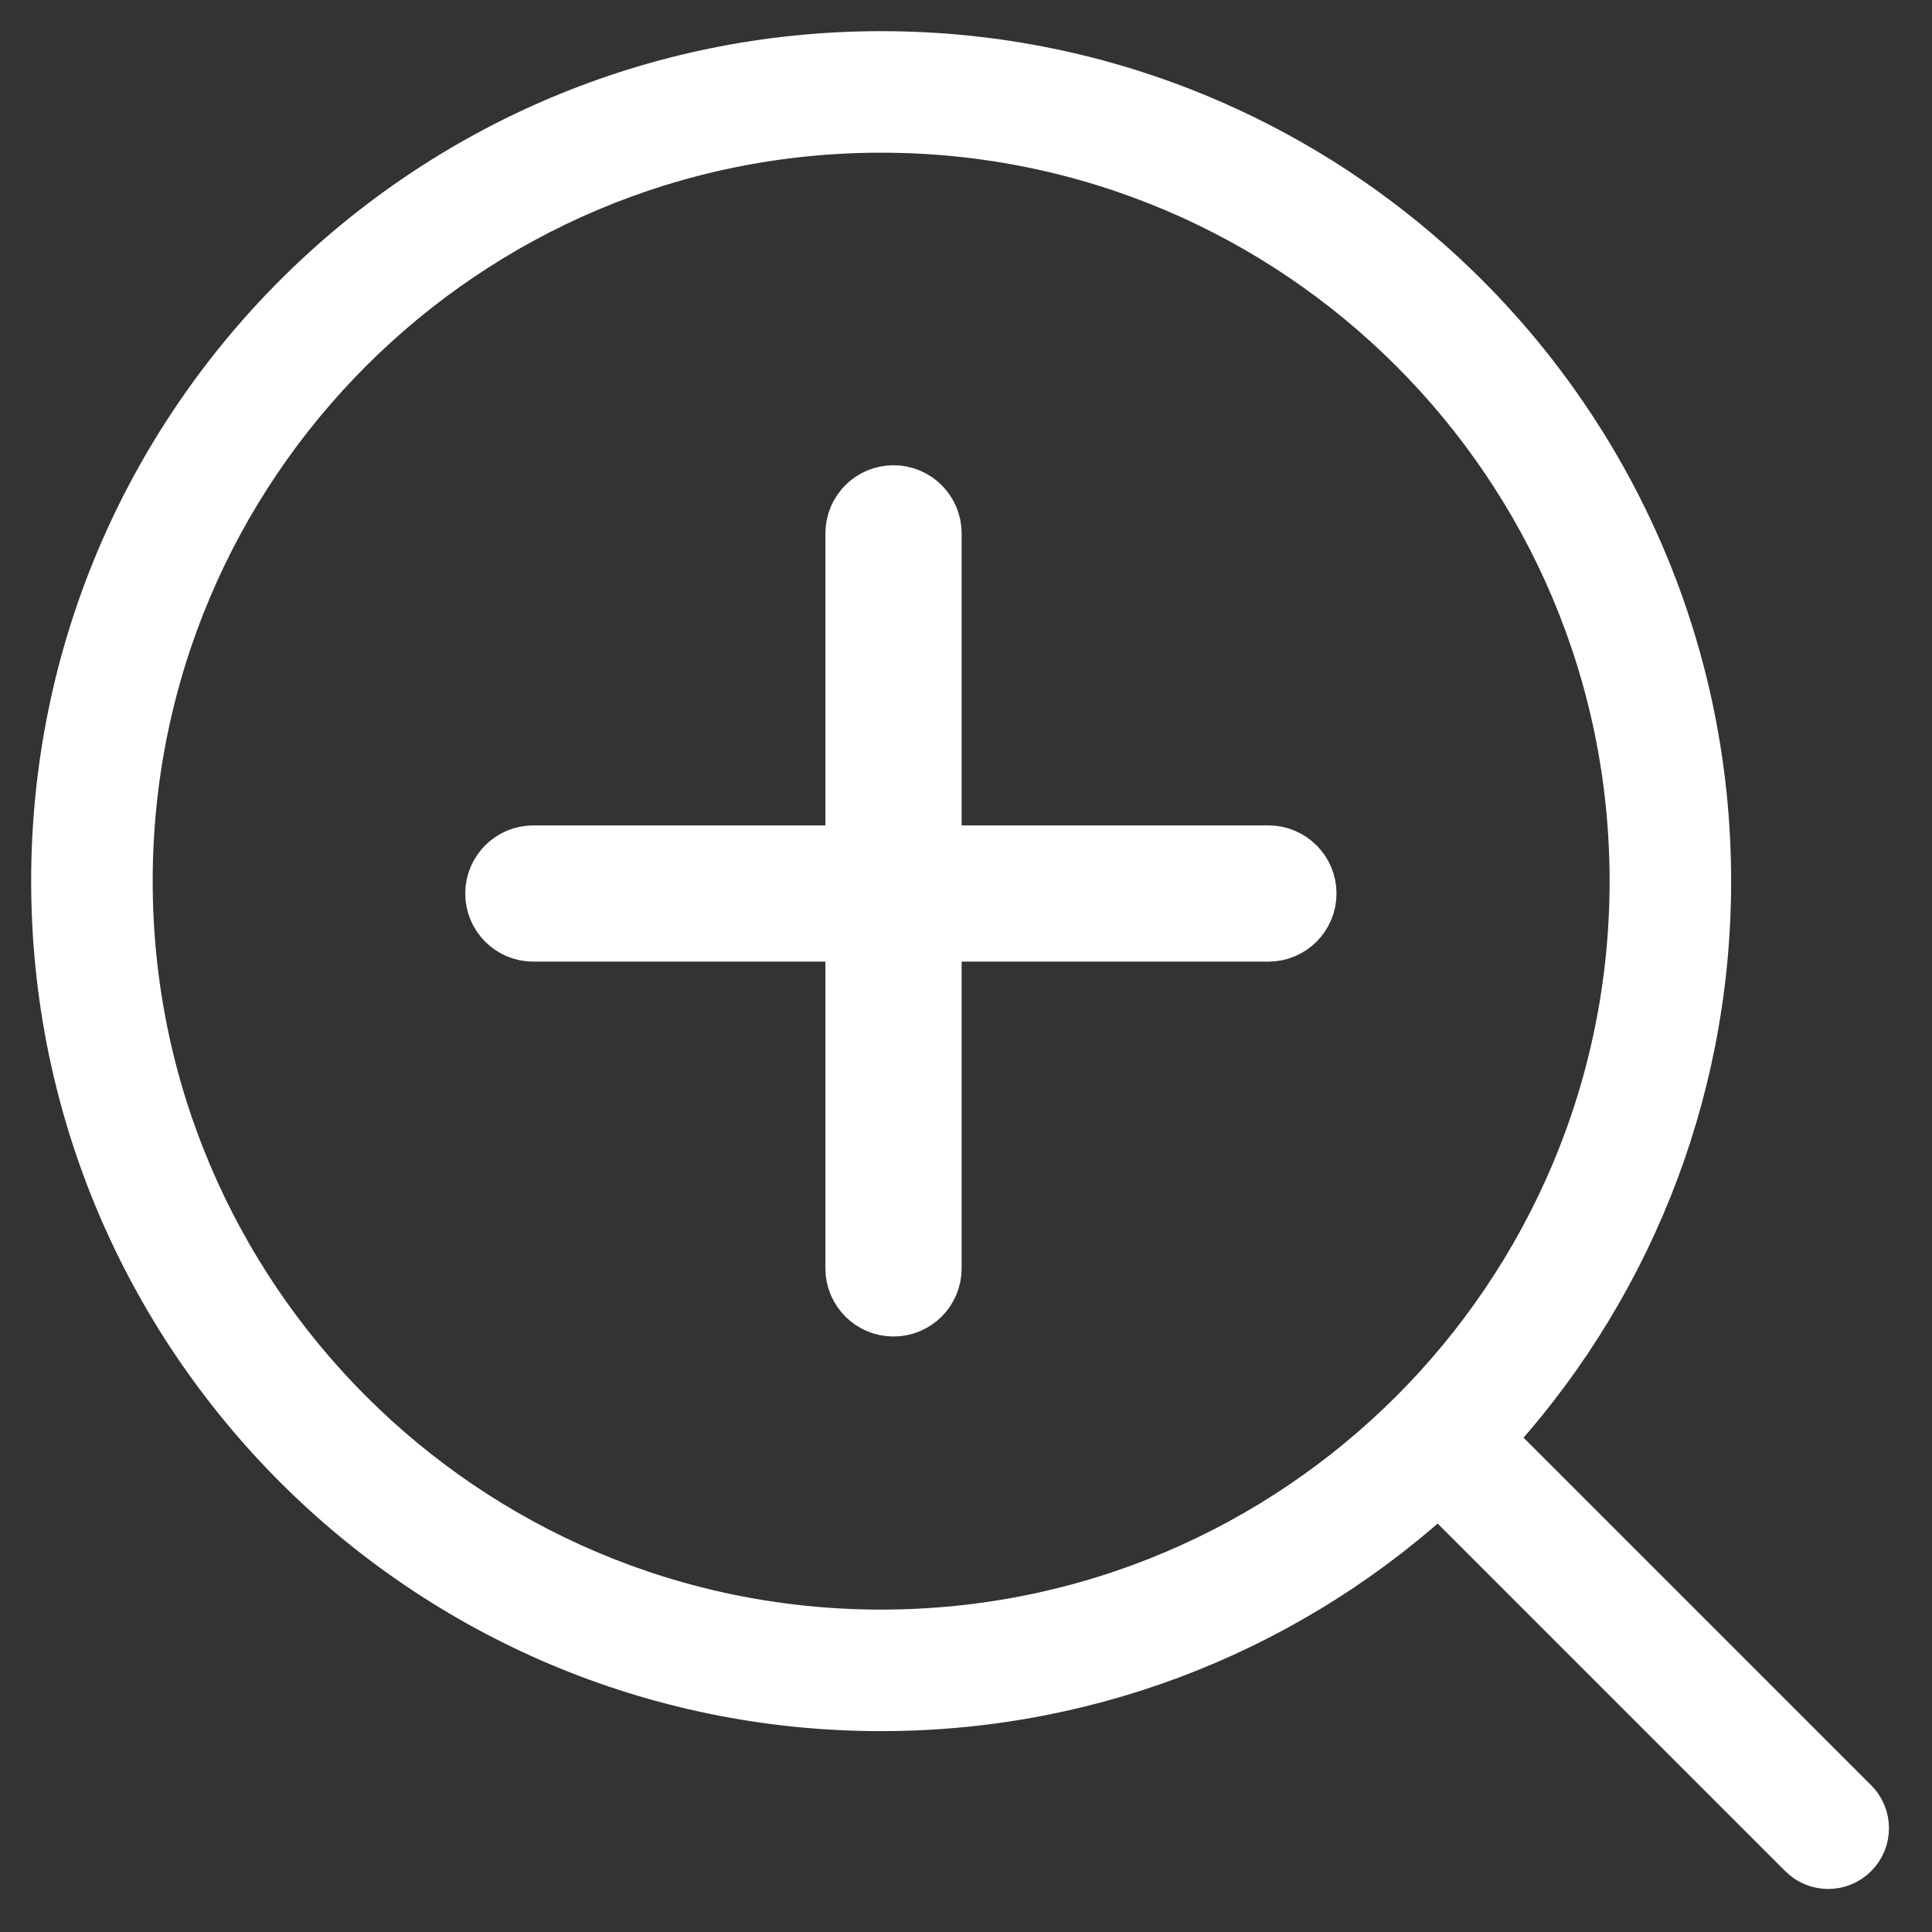 <svg width="31" height="31" viewBox="0 0 31 31" fill="none" xmlns="http://www.w3.org/2000/svg">
<rect x="0" y="0" width="31" height="31" fill="#333333" stroke="none"/>
<path fill-rule="evenodd" clip-rule="evenodd" d="M14.213 14.219V8.44H14.449V14.219H20.464V14.455H14.449V20.47H14.213V14.455H8.434V14.219H14.213Z" fill="white"/>
<path d="M28.975 29.688C29.17 29.884 29.487 29.884 29.682 29.688C29.877 29.493 29.877 29.177 29.682 28.981L28.975 29.688ZM23.667 22.966C23.471 22.771 23.155 22.771 22.96 22.966C22.764 23.161 22.764 23.478 22.96 23.673L23.667 22.966ZM14.213 8.44V7.94H13.713V8.44H14.213ZM14.213 14.219V14.719H14.713V14.219H14.213ZM14.449 8.44H14.949V7.94H14.449V8.44ZM14.449 14.219H13.949V14.719H14.449V14.219ZM20.464 14.219H20.964V13.719H20.464V14.219ZM20.464 14.455V14.955H20.964V14.455H20.464ZM14.449 14.455V13.955H13.949V14.455H14.449ZM14.449 20.47V20.97H14.949V20.47H14.449ZM14.213 20.47H13.713V20.97H14.213V20.47ZM14.213 14.455H14.713V13.955H14.213V14.455ZM8.434 14.455H7.934V14.955H8.434V14.455ZM8.434 14.219V13.719H7.934V14.219H8.434ZM26.296 14.139C26.296 20.856 20.85 26.302 14.132 26.302V27.302C21.402 27.302 27.296 21.409 27.296 14.139H26.296ZM14.132 26.302C7.415 26.302 1.969 20.856 1.969 14.139H0.969C0.969 21.409 6.862 27.302 14.132 27.302V26.302ZM1.969 14.139C1.969 7.421 7.415 1.975 14.132 1.975V0.975C6.862 0.975 0.969 6.869 0.969 14.139H1.969ZM14.132 1.975C20.85 1.975 26.296 7.421 26.296 14.139H27.296C27.296 6.869 21.402 0.975 14.132 0.975V1.975ZM29.682 28.981L23.667 22.966L22.96 23.673L28.975 29.688L29.682 28.981ZM13.713 8.44V14.219H14.713V8.44H13.713ZM14.449 7.94H14.213V8.94H14.449V7.94ZM14.949 14.219V8.44H13.949V14.219H14.949ZM20.464 13.719H14.449V14.719H20.464V13.719ZM20.964 14.455V14.219H19.964V14.455H20.964ZM14.449 14.955H20.464V13.955H14.449V14.955ZM14.949 20.47V14.455H13.949V20.47H14.949ZM14.213 20.97H14.449V19.97H14.213V20.97ZM13.713 14.455V20.47H14.713V14.455H13.713ZM8.434 14.955H14.213V13.955H8.434V14.955ZM7.934 14.219V14.455H8.934V14.219H7.934ZM14.213 13.719H8.434V14.719H14.213V13.719Z" fill="white"/>
<path fill-rule="evenodd" clip-rule="evenodd" d="M14.138 1.95C7.407 1.95 1.95 7.407 1.95 14.138C1.95 20.87 7.407 26.327 14.138 26.327C20.87 26.327 26.327 20.87 26.327 14.138C26.327 7.407 20.87 1.95 14.138 1.95ZM1 14.138C1 6.882 6.882 1 14.138 1C21.395 1 27.277 6.882 27.277 14.138C27.277 17.596 25.941 20.741 23.758 23.087L29.67 28.999C29.856 29.184 29.856 29.485 29.67 29.67C29.485 29.856 29.184 29.856 28.999 29.67L23.087 23.758C20.741 25.941 17.596 27.277 14.138 27.277C6.882 27.277 1 21.395 1 14.138ZM13.744 8.558C13.744 8.23 14.01 7.965 14.337 7.965C14.664 7.965 14.93 8.23 14.93 8.558V13.744H20.352C20.68 13.744 20.945 14.01 20.945 14.337C20.945 14.664 20.68 14.93 20.352 14.93H14.93V20.352C14.93 20.68 14.664 20.945 14.337 20.945C14.01 20.945 13.744 20.68 13.744 20.352V14.93H8.558C8.23 14.93 7.965 14.664 7.965 14.337C7.965 14.01 8.23 13.744 8.558 13.744H13.744V8.558Z" fill="white" stroke="white"/>
</svg>
